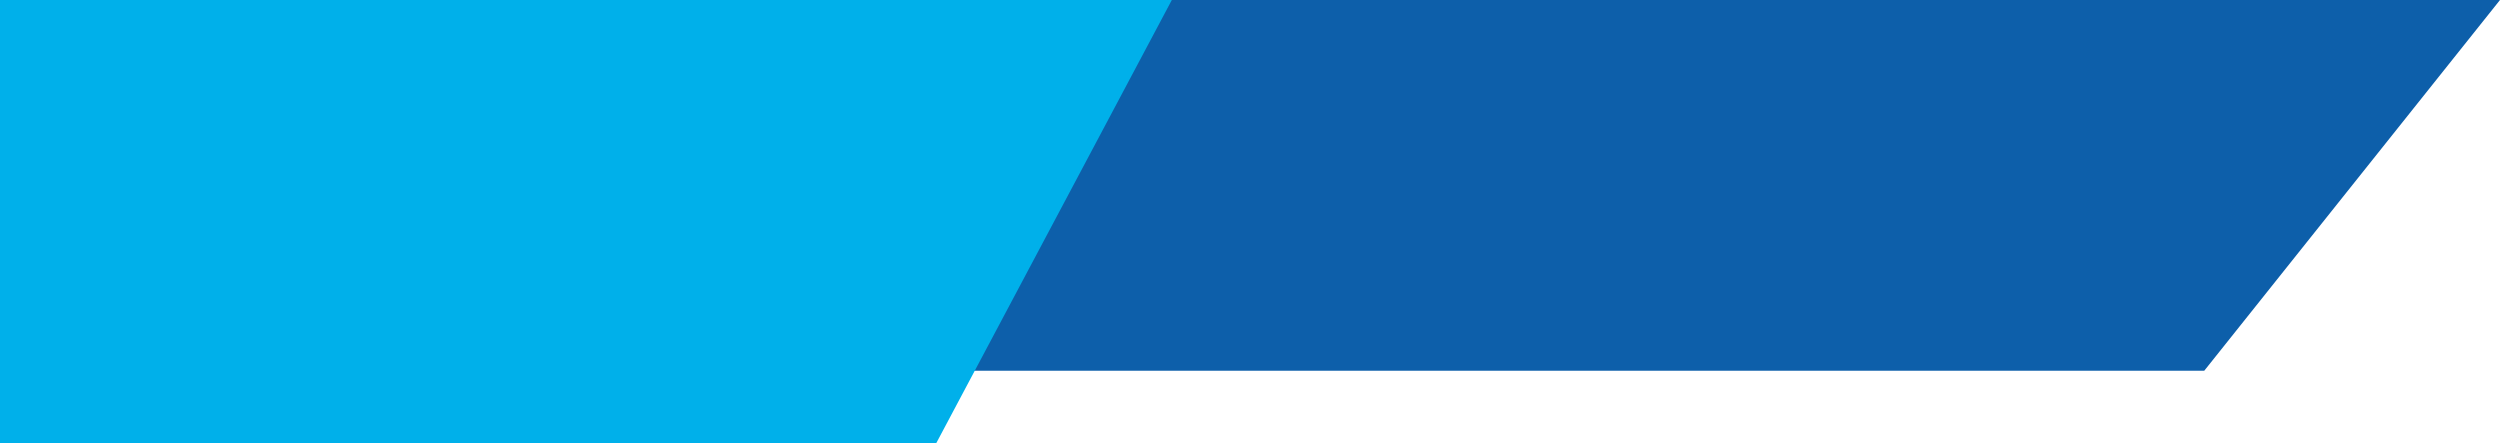 <svg xmlns="http://www.w3.org/2000/svg" viewBox="0 0 553.47 98.12"><defs><style>.cls-1{fill:#0d5faa;}.cls-2{fill:#00b0ea;}</style></defs><title>Asset 11</title><g id="Layer_2" data-name="Layer 2"><g id="Слой_1" data-name="Слой 1"><polygon class="cls-1" points="192.56 82.08 487.99 82.08 553.47 0 258.35 0 192.56 82.08"/><polygon class="cls-2" points="0 98.12 207.27 98.12 259.43 0 0 0 0 98.12"/></g></g></svg>